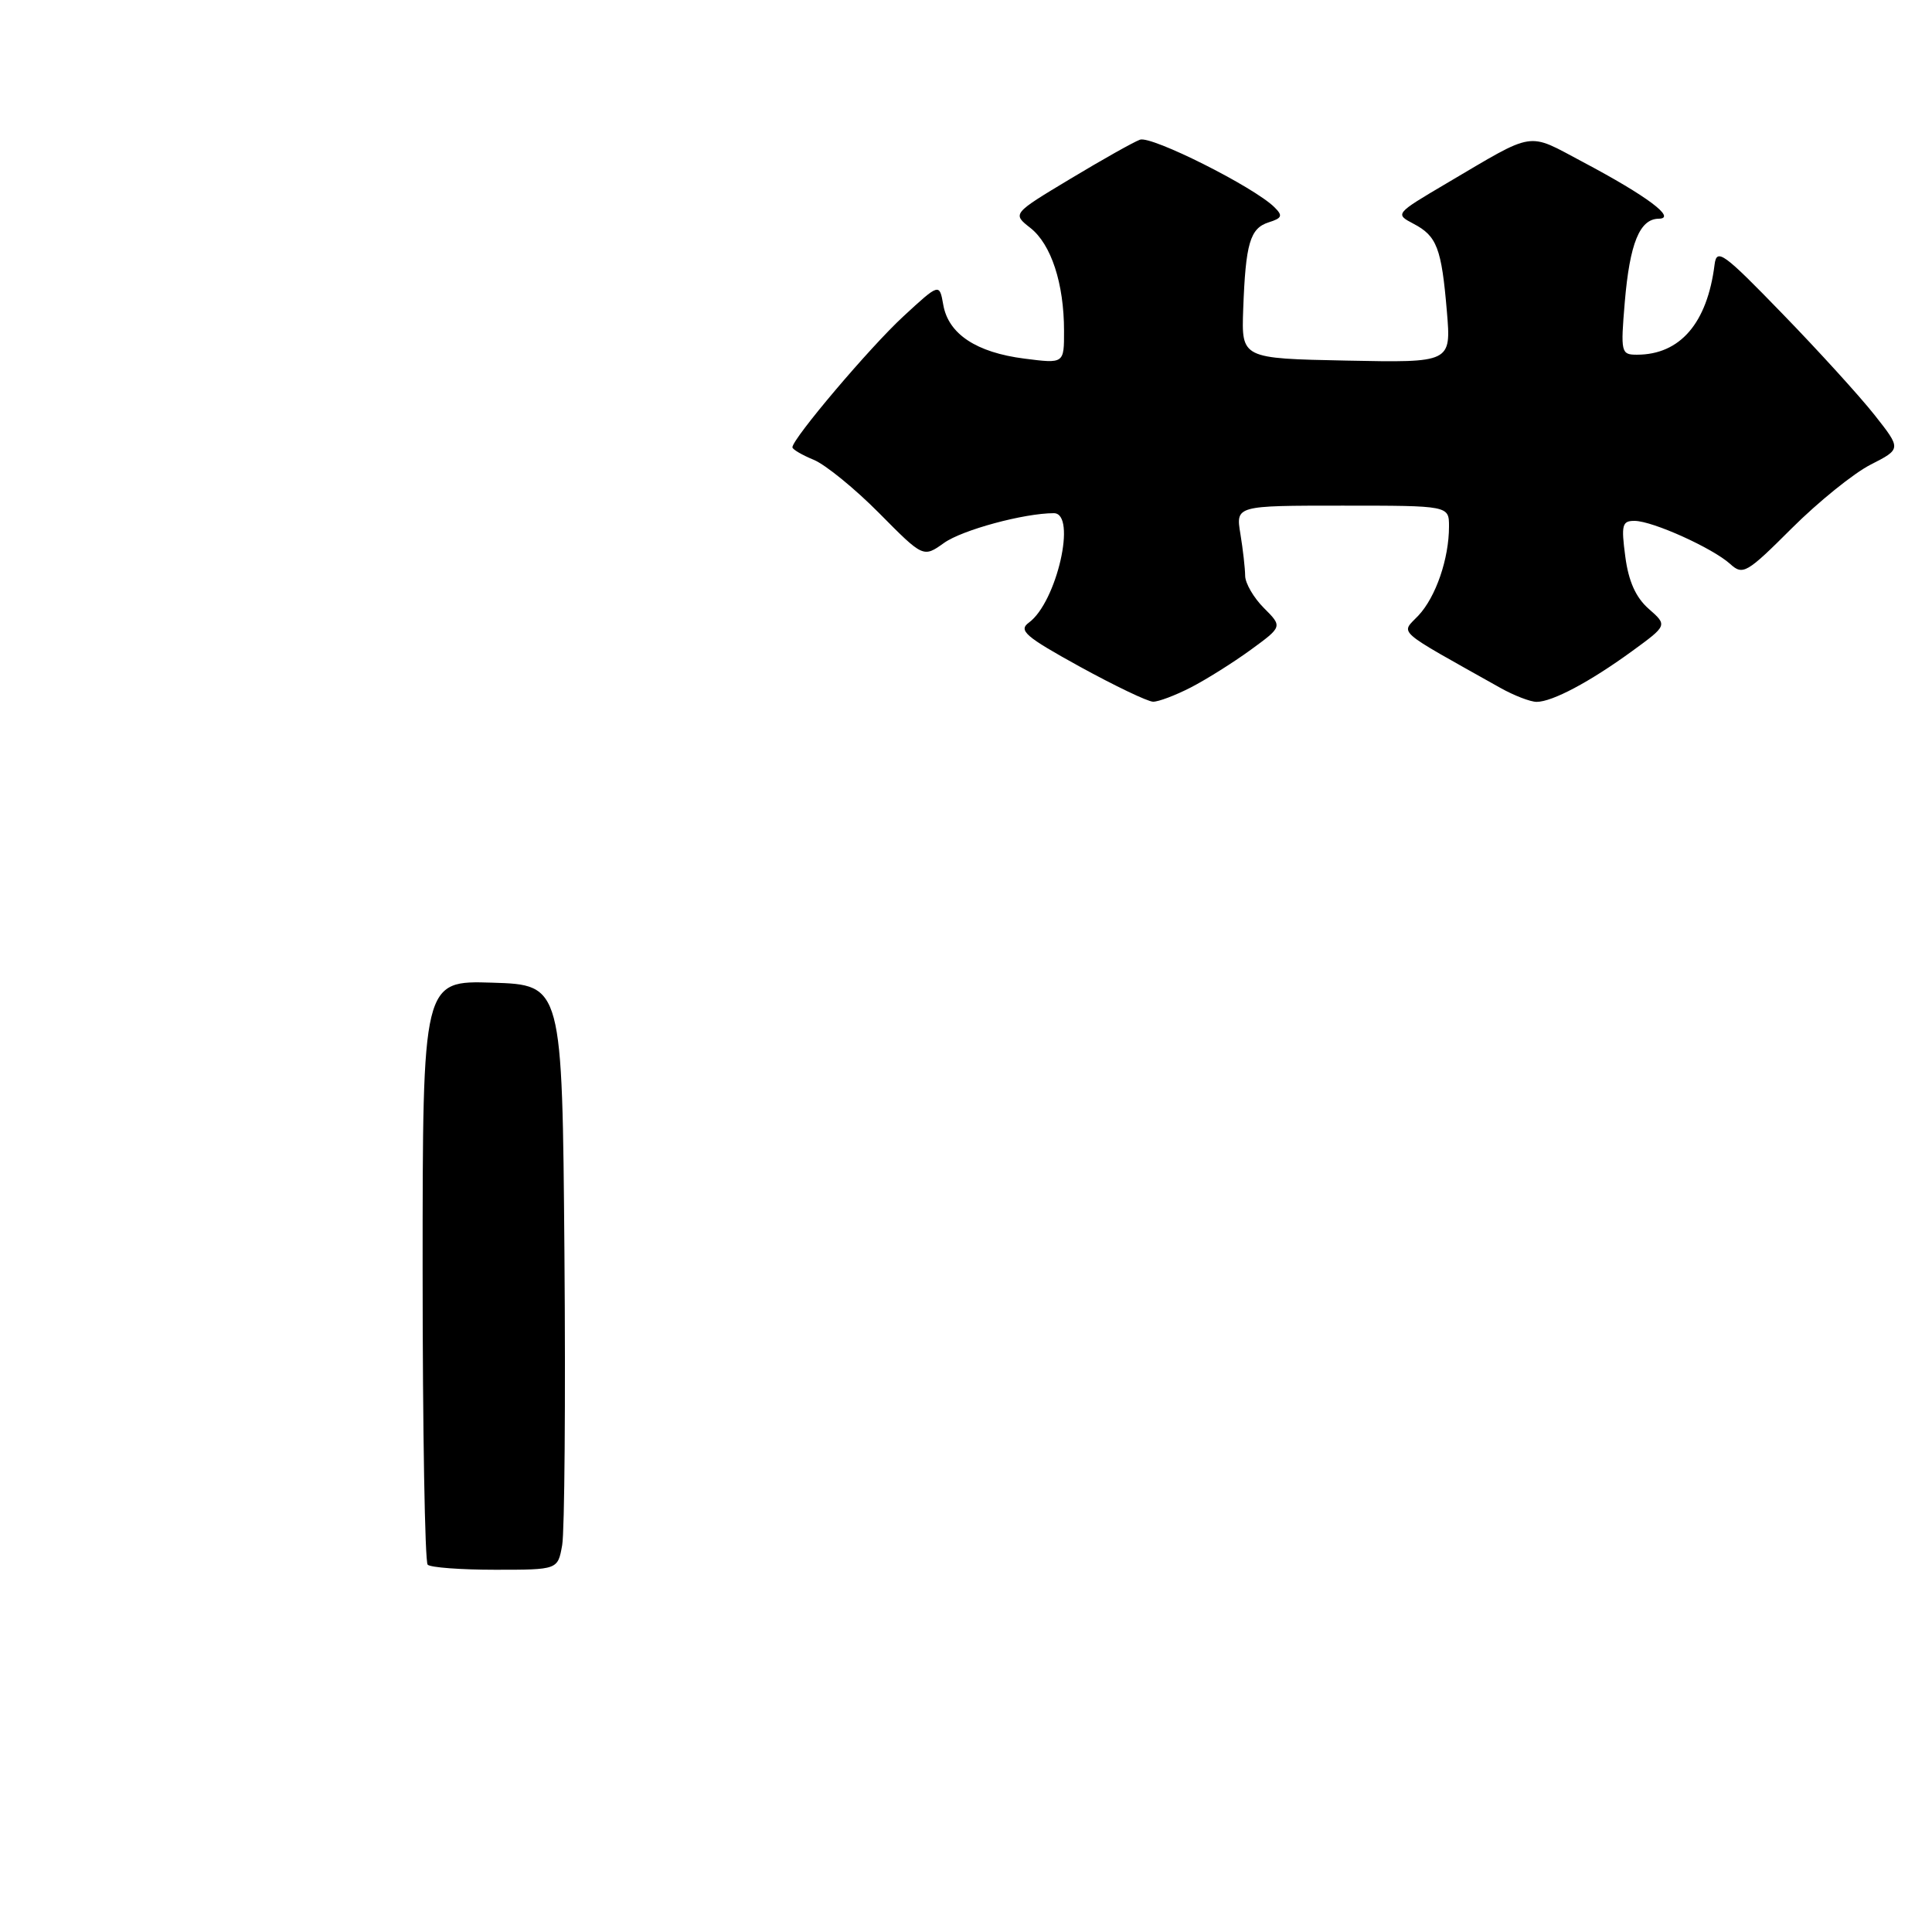 <?xml version="1.0" encoding="UTF-8" standalone="no"?>
<!DOCTYPE svg PUBLIC "-//W3C//DTD SVG 1.1//EN" "http://www.w3.org/Graphics/SVG/1.1/DTD/svg11.dtd" >
<svg xmlns="http://www.w3.org/2000/svg" xmlns:xlink="http://www.w3.org/1999/xlink" version="1.1" viewBox="0 0 256 256">
 <g >
 <path fill="currentColor"
d=" M 157.79 91.09 C 159.83 90.04 163.40 87.80 165.72 86.11 C 169.94 83.03 169.94 83.03 167.47 80.56 C 166.11 79.20 165.00 77.28 164.99 76.30 C 164.98 75.31 164.70 72.81 164.36 70.75 C 163.74 67.00 163.74 67.00 177.87 67.00 C 192.00 67.00 192.00 67.00 192.00 69.76 C 192.00 74.03 190.26 79.10 187.94 81.57 C 185.60 84.05 184.63 83.19 198.81 91.15 C 200.63 92.17 202.79 93.00 203.61 93.00 C 205.68 93.00 210.64 90.37 216.23 86.30 C 220.95 82.86 220.95 82.86 218.47 80.68 C 216.75 79.17 215.79 77.03 215.36 73.75 C 214.80 69.54 214.94 69.00 216.61 69.02 C 219.02 69.05 226.92 72.62 229.26 74.73 C 230.94 76.26 231.45 75.96 237.42 70.00 C 240.92 66.51 245.62 62.71 247.86 61.57 C 251.94 59.49 251.94 59.49 248.39 54.99 C 246.44 52.52 240.94 46.47 236.17 41.56 C 228.35 33.49 227.47 32.85 227.19 35.06 C 226.22 42.82 222.62 47.00 216.90 47.00 C 214.80 47.00 214.73 46.72 215.29 40.05 C 215.95 32.25 217.26 29.01 219.79 28.98 C 222.22 28.95 218.24 25.97 209.77 21.48 C 202.22 17.48 203.62 17.26 191.65 24.31 C 184.87 28.31 184.83 28.35 187.28 29.64 C 190.40 31.27 191.01 32.86 191.72 41.28 C 192.29 48.06 192.29 48.06 178.40 47.78 C 164.50 47.50 164.50 47.50 164.73 41.00 C 165.05 32.25 165.63 30.25 168.11 29.46 C 169.89 28.90 170.01 28.58 168.86 27.45 C 166.15 24.77 152.57 17.95 151.05 18.51 C 150.20 18.82 146.04 21.16 141.82 23.70 C 134.13 28.32 134.13 28.32 136.53 30.20 C 139.29 32.37 140.99 37.57 140.99 43.84 C 141.00 48.19 141.00 48.19 135.75 47.52 C 129.37 46.71 125.67 44.26 124.99 40.40 C 124.48 37.51 124.48 37.51 119.68 41.94 C 115.28 46.00 105.00 58.13 105.00 59.27 C 105.00 59.54 106.27 60.29 107.83 60.93 C 109.39 61.58 113.29 64.76 116.50 68.00 C 122.34 73.90 122.34 73.90 125.09 71.94 C 127.50 70.22 135.70 68.00 139.64 68.00 C 142.72 68.00 140.03 79.80 136.33 82.50 C 134.91 83.54 135.85 84.35 143.09 88.34 C 147.72 90.88 152.08 92.97 152.79 92.98 C 153.50 92.99 155.75 92.14 157.79 91.09 Z  M 56.67 207.33 C 56.30 206.97 56.00 189.40 56.00 168.30 C 56.00 129.92 56.00 129.92 65.25 130.21 C 74.50 130.50 74.50 130.50 74.79 166.00 C 74.95 185.53 74.81 202.96 74.49 204.75 C 73.91 208.00 73.91 208.00 65.62 208.00 C 61.06 208.00 57.03 207.70 56.67 207.33 Z "/>
</g>
</svg>